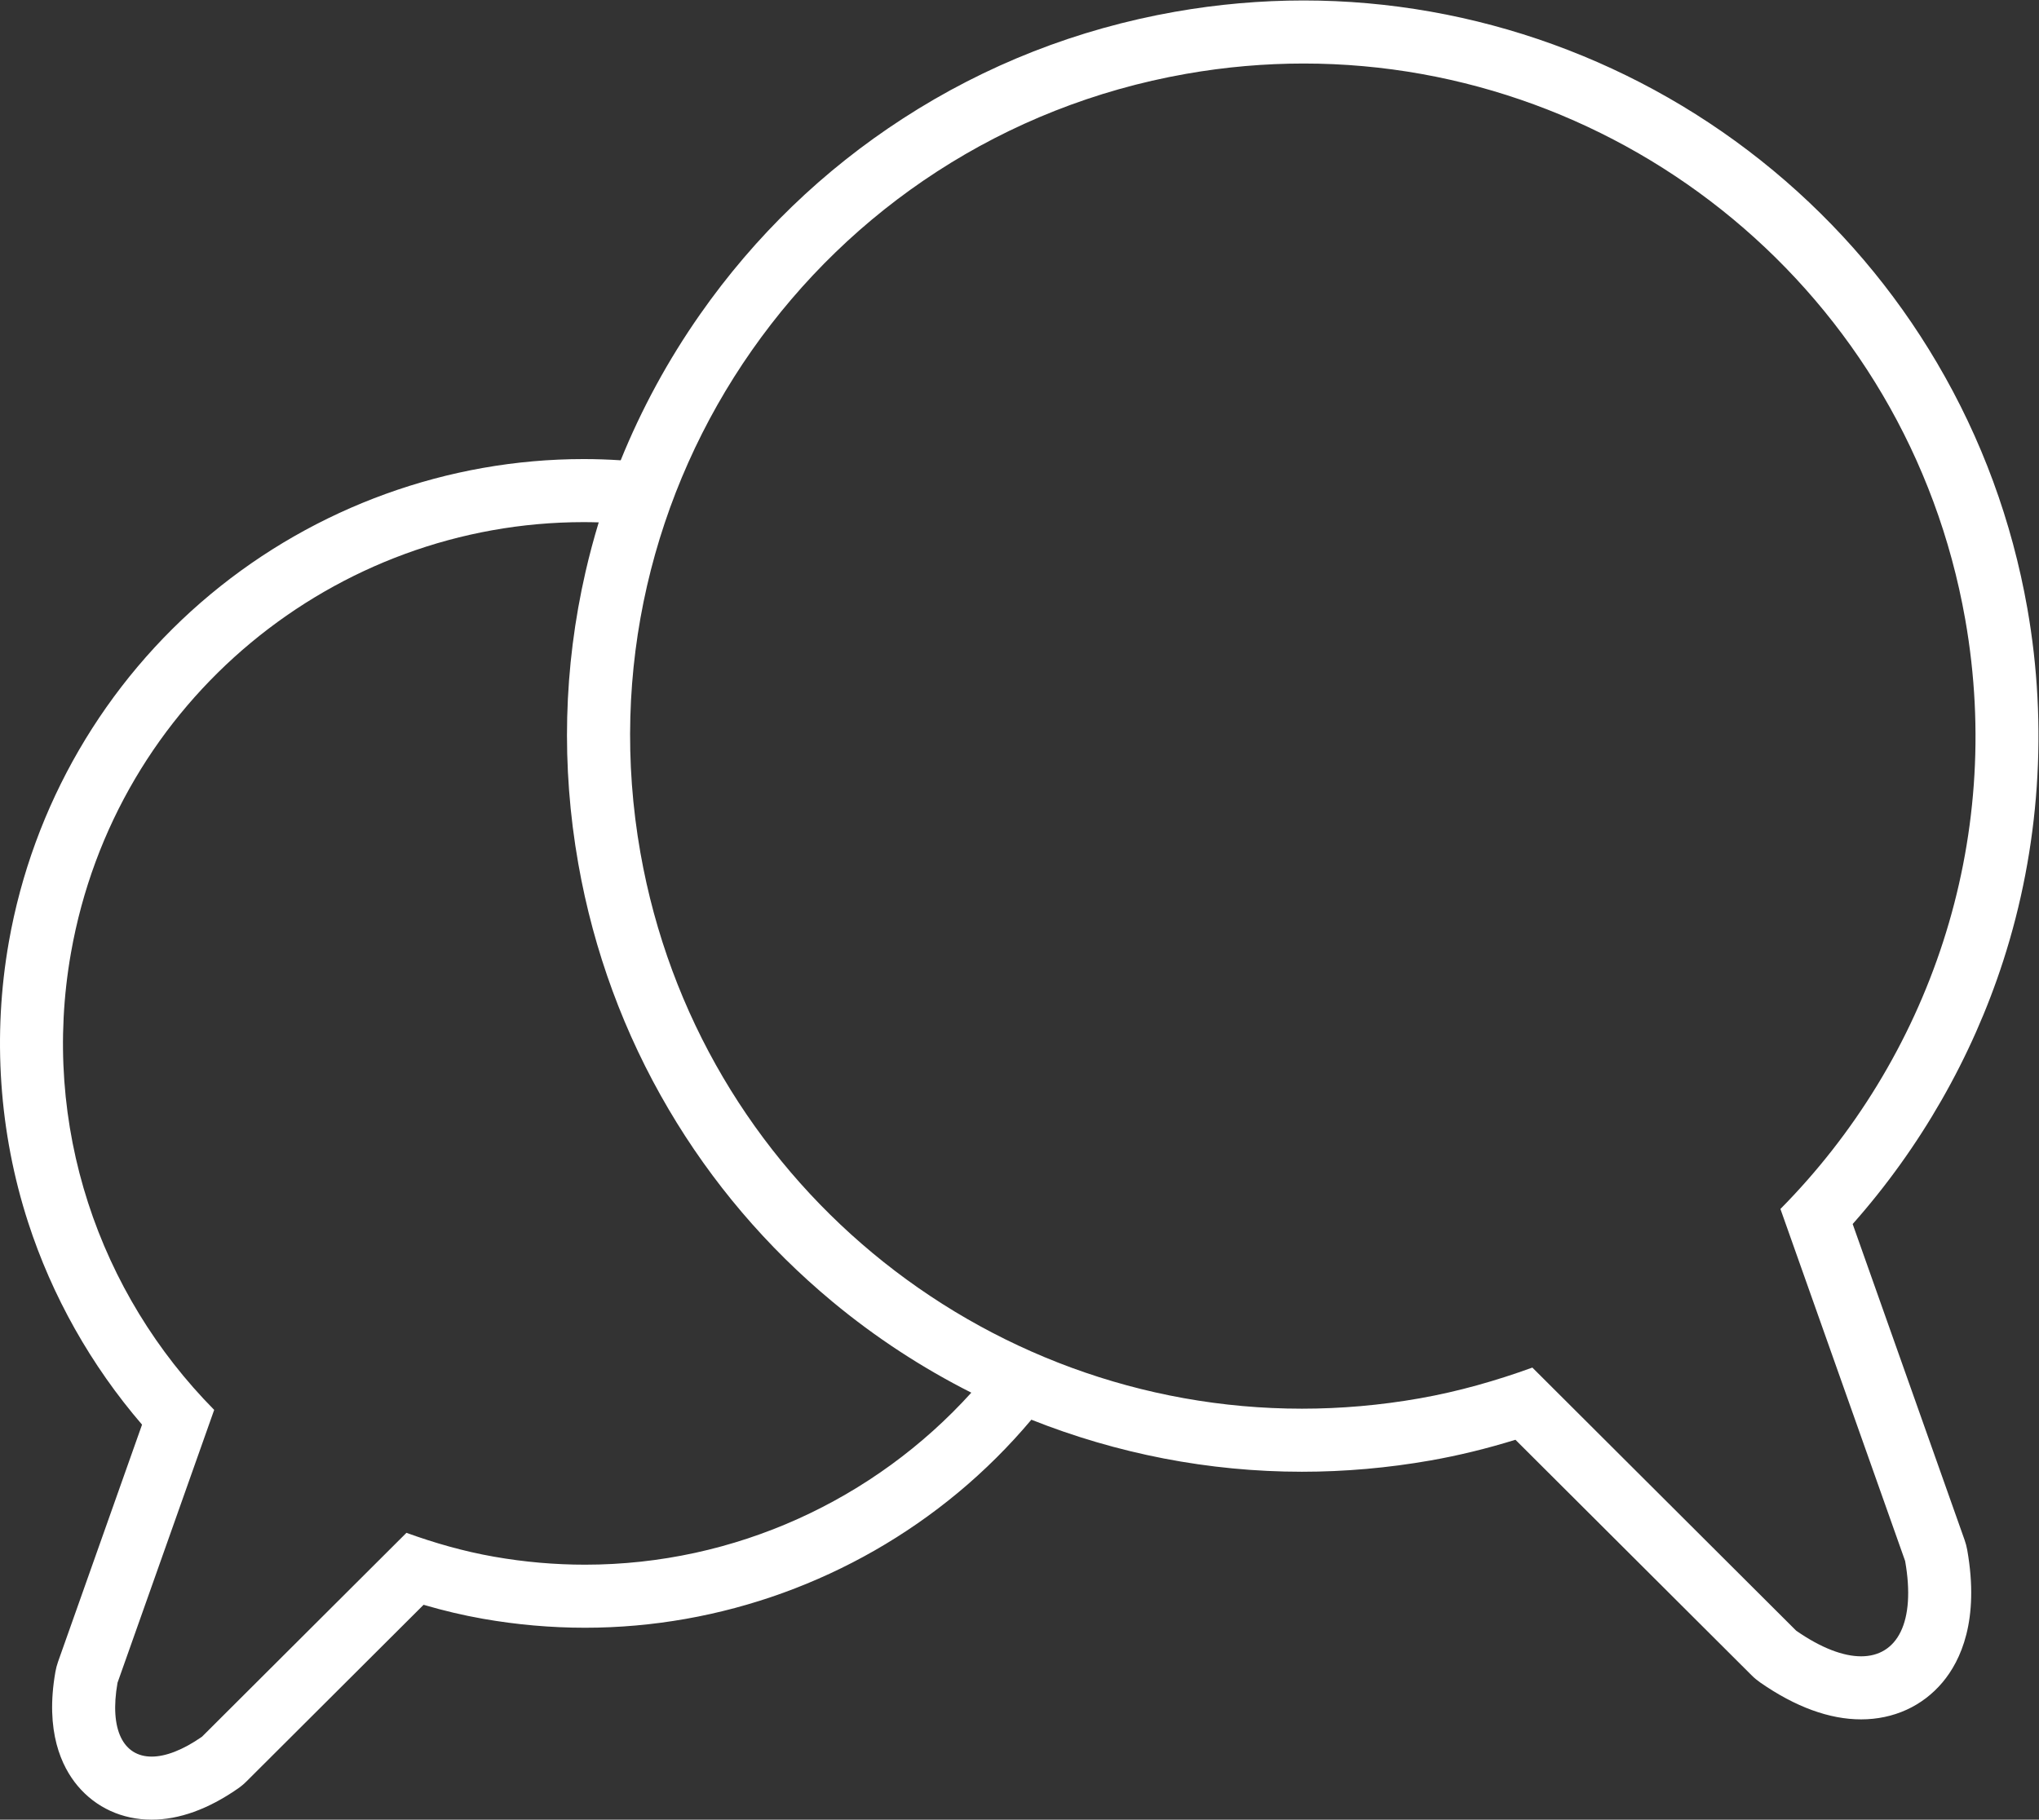 <?xml version="1.0" encoding="UTF-8" standalone="no"?>
<svg
   xmlns:dc="http://purl.org/dc/elements/1.1/"
   xmlns:cc="http://creativecommons.org/ns#"
   xmlns:rdf="http://www.w3.org/1999/02/22-rdf-syntax-ns#"
   xmlns:svg="http://www.w3.org/2000/svg"
   xmlns="http://www.w3.org/2000/svg"
   viewBox="0 0 775.653 692.373"
   height="692.373"
   width="775.653"
   xml:space="preserve"
   id="svg2"
   version="1.1"><rect x="0" y="0" width="775.653" height="692.373" fill="#333333" stroke="none"/><defs
     id="defs6" /><g
     transform="matrix(1.333,0,0,-1.333,0,692.373)"
     id="g10"><g
       transform="scale(0.1)"
       id="g12"><path
         id="path14"
         style="fill:#ffffff;fill-opacity:1;fill-rule:nonzero;stroke:none"
         d="m 5080.92,1743.16 h 0.04 L 5436.84,738.289 c 30.74,-174.328 -22.11,-272.039 -125.65,-272.039 -50.82,0 -113.86,23.539 -185.22,73.102 l -752.94,751.058 c -103.26,-37.38 -210.08,-68.11 -321.89,-87.83 -112.73,-19.87 -224.99,-29.49 -335.62,-29.49 -913.99,0 -1723.48,655.12 -1887.87,1586.54 -184.04,1044.14 512.83,2039.54 1557.02,2223.66 112.74,19.87 225.05,29.48 335.69,29.49 914.11,0.06 1723.73,-655.12 1887.96,-1586.51 112.34,-637.5 -104.65,-1255.48 -527.4,-1683.11 z M 1669.55,727.809 c -85.74,0 -172.78,7.453 -260.15,22.863 -86.67,15.277 -169.46,39.098 -249.49,68.07 L 576.336,236.66 C 521.023,198.242 472.172,180 432.781,180 c -80.254,0 -121.215,75.73 -97.39,210.84 l 275.839,778.81 h 0.028 C 283.602,1501.09 115.43,1980.05 202.5,2474.13 c 127.297,721.86 754.773,1229.59 1463.26,1229.59 14.25,0 28.54,-0.29 42.85,-0.71 -14.09,-46.45 -26.67,-93.47 -37.6,-141.07 -62.88,-274.03 -69.82,-554.48 -20.63,-833.55 43.96,-249.07 130.75,-484.88 257.96,-700.93 122.91,-208.73 280.06,-393.38 467.1,-548.81 122.65,-101.93 255.85,-188.84 396.48,-259.86 C 2495.49,913.102 2097.36,727.809 1669.55,727.809 Z M 5785.59,3457.5 c -43.91,249.03 -130.67,484.84 -257.87,700.89 -122.89,208.73 -280.04,393.37 -467.08,548.82 -376.78,313.12 -852.72,485.57 -1340.15,485.57 h -0.14 c -122.25,-0.01 -245.71,-10.85 -366.94,-32.23 -279.09,-49.21 -540.26,-151.65 -776.26,-304.46 -227.87,-147.56 -422.68,-335.59 -579.03,-558.88 -91.81,-131.14 -167.53,-270.63 -226.8,-416.99 -35.23,2.26 -70.46,3.5 -105.56,3.5 -387.24,0 -765.33,-136.97 -1064.615,-385.66 C 298.266,3246.38 93.738,2893.85 25.238,2505.39 -21.805,2238.45 -2.836,1961.86 80.094,1705.5 148.438,1494.24 259.973,1296.46 405.359,1127.54 L 165.719,450.93 c -3.324,-9.379 -5.864,-19.028 -7.59,-28.828 C 128.02,251.371 176.008,150.813 221.566,96.512 273.789,34.281 348.801,0 432.781,0 c 78.535,0 161.383,29.879 246.235,88.82 8.734,6.059 16.91,12.891 24.433,20.399 l 505.371,504.082 c 57.43,-16.86 113.47,-30.051 169.32,-39.899 96.31,-16.98 194.36,-25.593 291.41,-25.593 387.2,0 765.24,136.961 1064.5,385.652 76.21,63.328 146.11,133.099 209.24,208.179 244.56,-97.24 506.67,-148.55 772.23,-148.55 122.18,0 245.61,10.85 366.87,32.23 79.66,14.04 159.7,33.52 242.34,59.04 l 674.12,-672.438 c 7.52,-7.512 15.7,-14.34 24.43,-20.402 100.57,-69.848 197.43,-105.27 287.91,-105.27 92.64,0 175.21,37.602 232.49,105.859 51.64,61.543 105.77,176.973 70.43,377.43 -1.73,9.813 -4.27,19.453 -7.6,28.84 l -319.38,901.801 c 192.77,217.59 340.28,474.92 429.41,750.43 104.39,322.69 128.26,670.87 69.05,1006.89" /></g></g></svg>